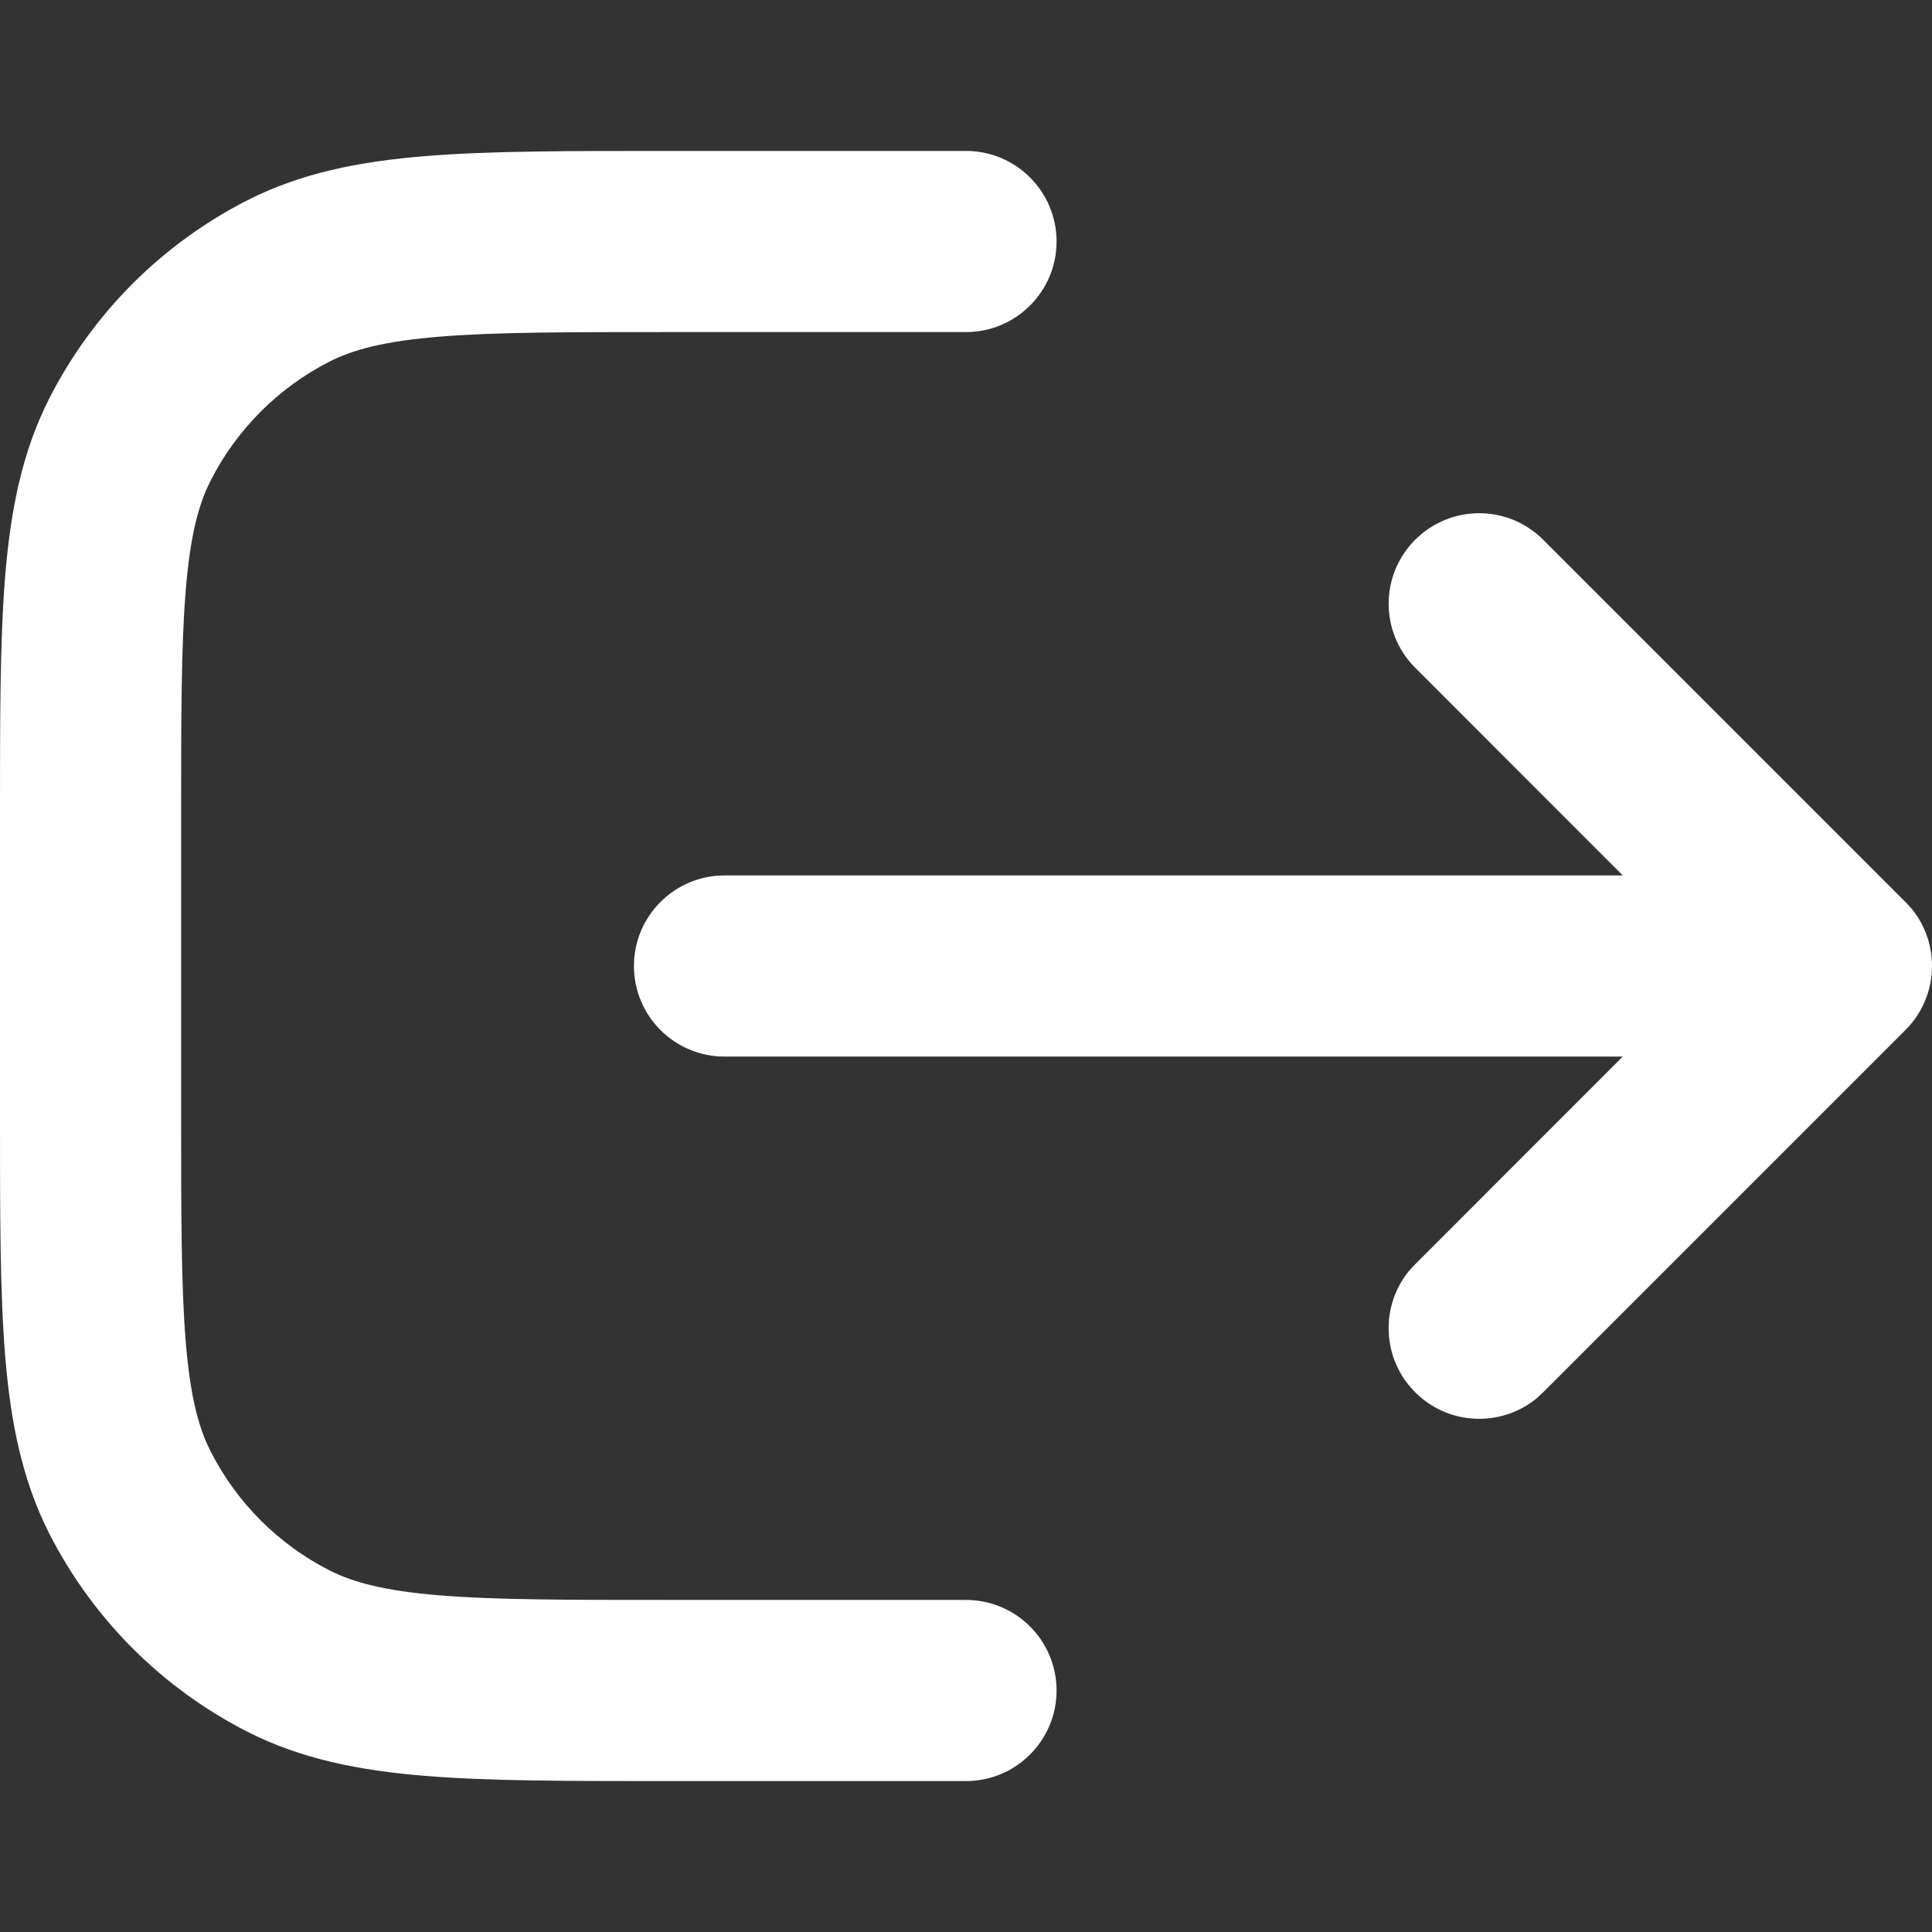 <svg width="16" height="16" viewBox="0 0 16 16" fill="none" xmlns="http://www.w3.org/2000/svg">
<rect x="0" y="0" width="16" height="16" fill="#333333" stroke="none"/>
<g clip-path="url(#clip0_274_1945)">
<path d="M8.75 14C8.75 14.414 8.414 14.75 8 14.75L5.55 14.75C4.722 14.75 4.056 14.751 3.519 14.707C2.972 14.662 2.492 14.567 2.048 14.341C1.342 13.981 0.769 13.408 0.409 12.702C0.183 12.258 0.088 11.778 0.043 11.231C-0.001 10.694 -4.04965e-05 10.028 -4.04019e-05 9.2L-4.02969e-05 6.8C-4.03854e-05 5.972 -0.001 5.306 0.043 4.769C0.088 4.222 0.183 3.742 0.409 3.298C0.769 2.592 1.342 2.019 2.048 1.659C2.492 1.433 2.972 1.338 3.519 1.293C4.056 1.249 4.722 1.25 5.55 1.25L8 1.25C8.414 1.25 8.75 1.586 8.75 2C8.75 2.414 8.414 2.75 8 2.75L5.55 2.75C4.697 2.75 4.103 2.75 3.641 2.788C3.187 2.825 2.926 2.894 2.728 2.995C2.305 3.211 1.961 3.555 1.745 3.979C1.644 4.176 1.575 4.437 1.538 4.891C1.5 5.353 1.5 5.947 1.5 6.8L1.5 9.2C1.5 10.053 1.5 10.647 1.538 11.109C1.575 11.563 1.644 11.824 1.745 12.021C1.961 12.445 2.305 12.789 2.728 13.005C2.926 13.105 3.187 13.175 3.641 13.212C4.103 13.25 4.697 13.25 5.55 13.25L8 13.25C8.414 13.25 8.75 13.586 8.75 14ZM15.832 7.526C16.072 7.821 16.055 8.256 15.78 8.53L12.78 11.53L12.724 11.582C12.429 11.822 11.994 11.805 11.72 11.53C11.445 11.256 11.428 10.821 11.668 10.526L11.72 10.47L13.439 8.75L6 8.75C5.586 8.75 5.25 8.414 5.25 8C5.25 7.586 5.586 7.25 6 7.25L13.439 7.25L11.72 5.53C11.427 5.237 11.427 4.763 11.72 4.47C12.013 4.177 12.487 4.177 12.78 4.47L15.78 7.47L15.832 7.526Z" fill="white"/>
</g>
<defs>
<clipPath id="clip0_274_1945">
<rect width="16" height="16" fill="white"/>
</clipPath>
</defs>
</svg>
